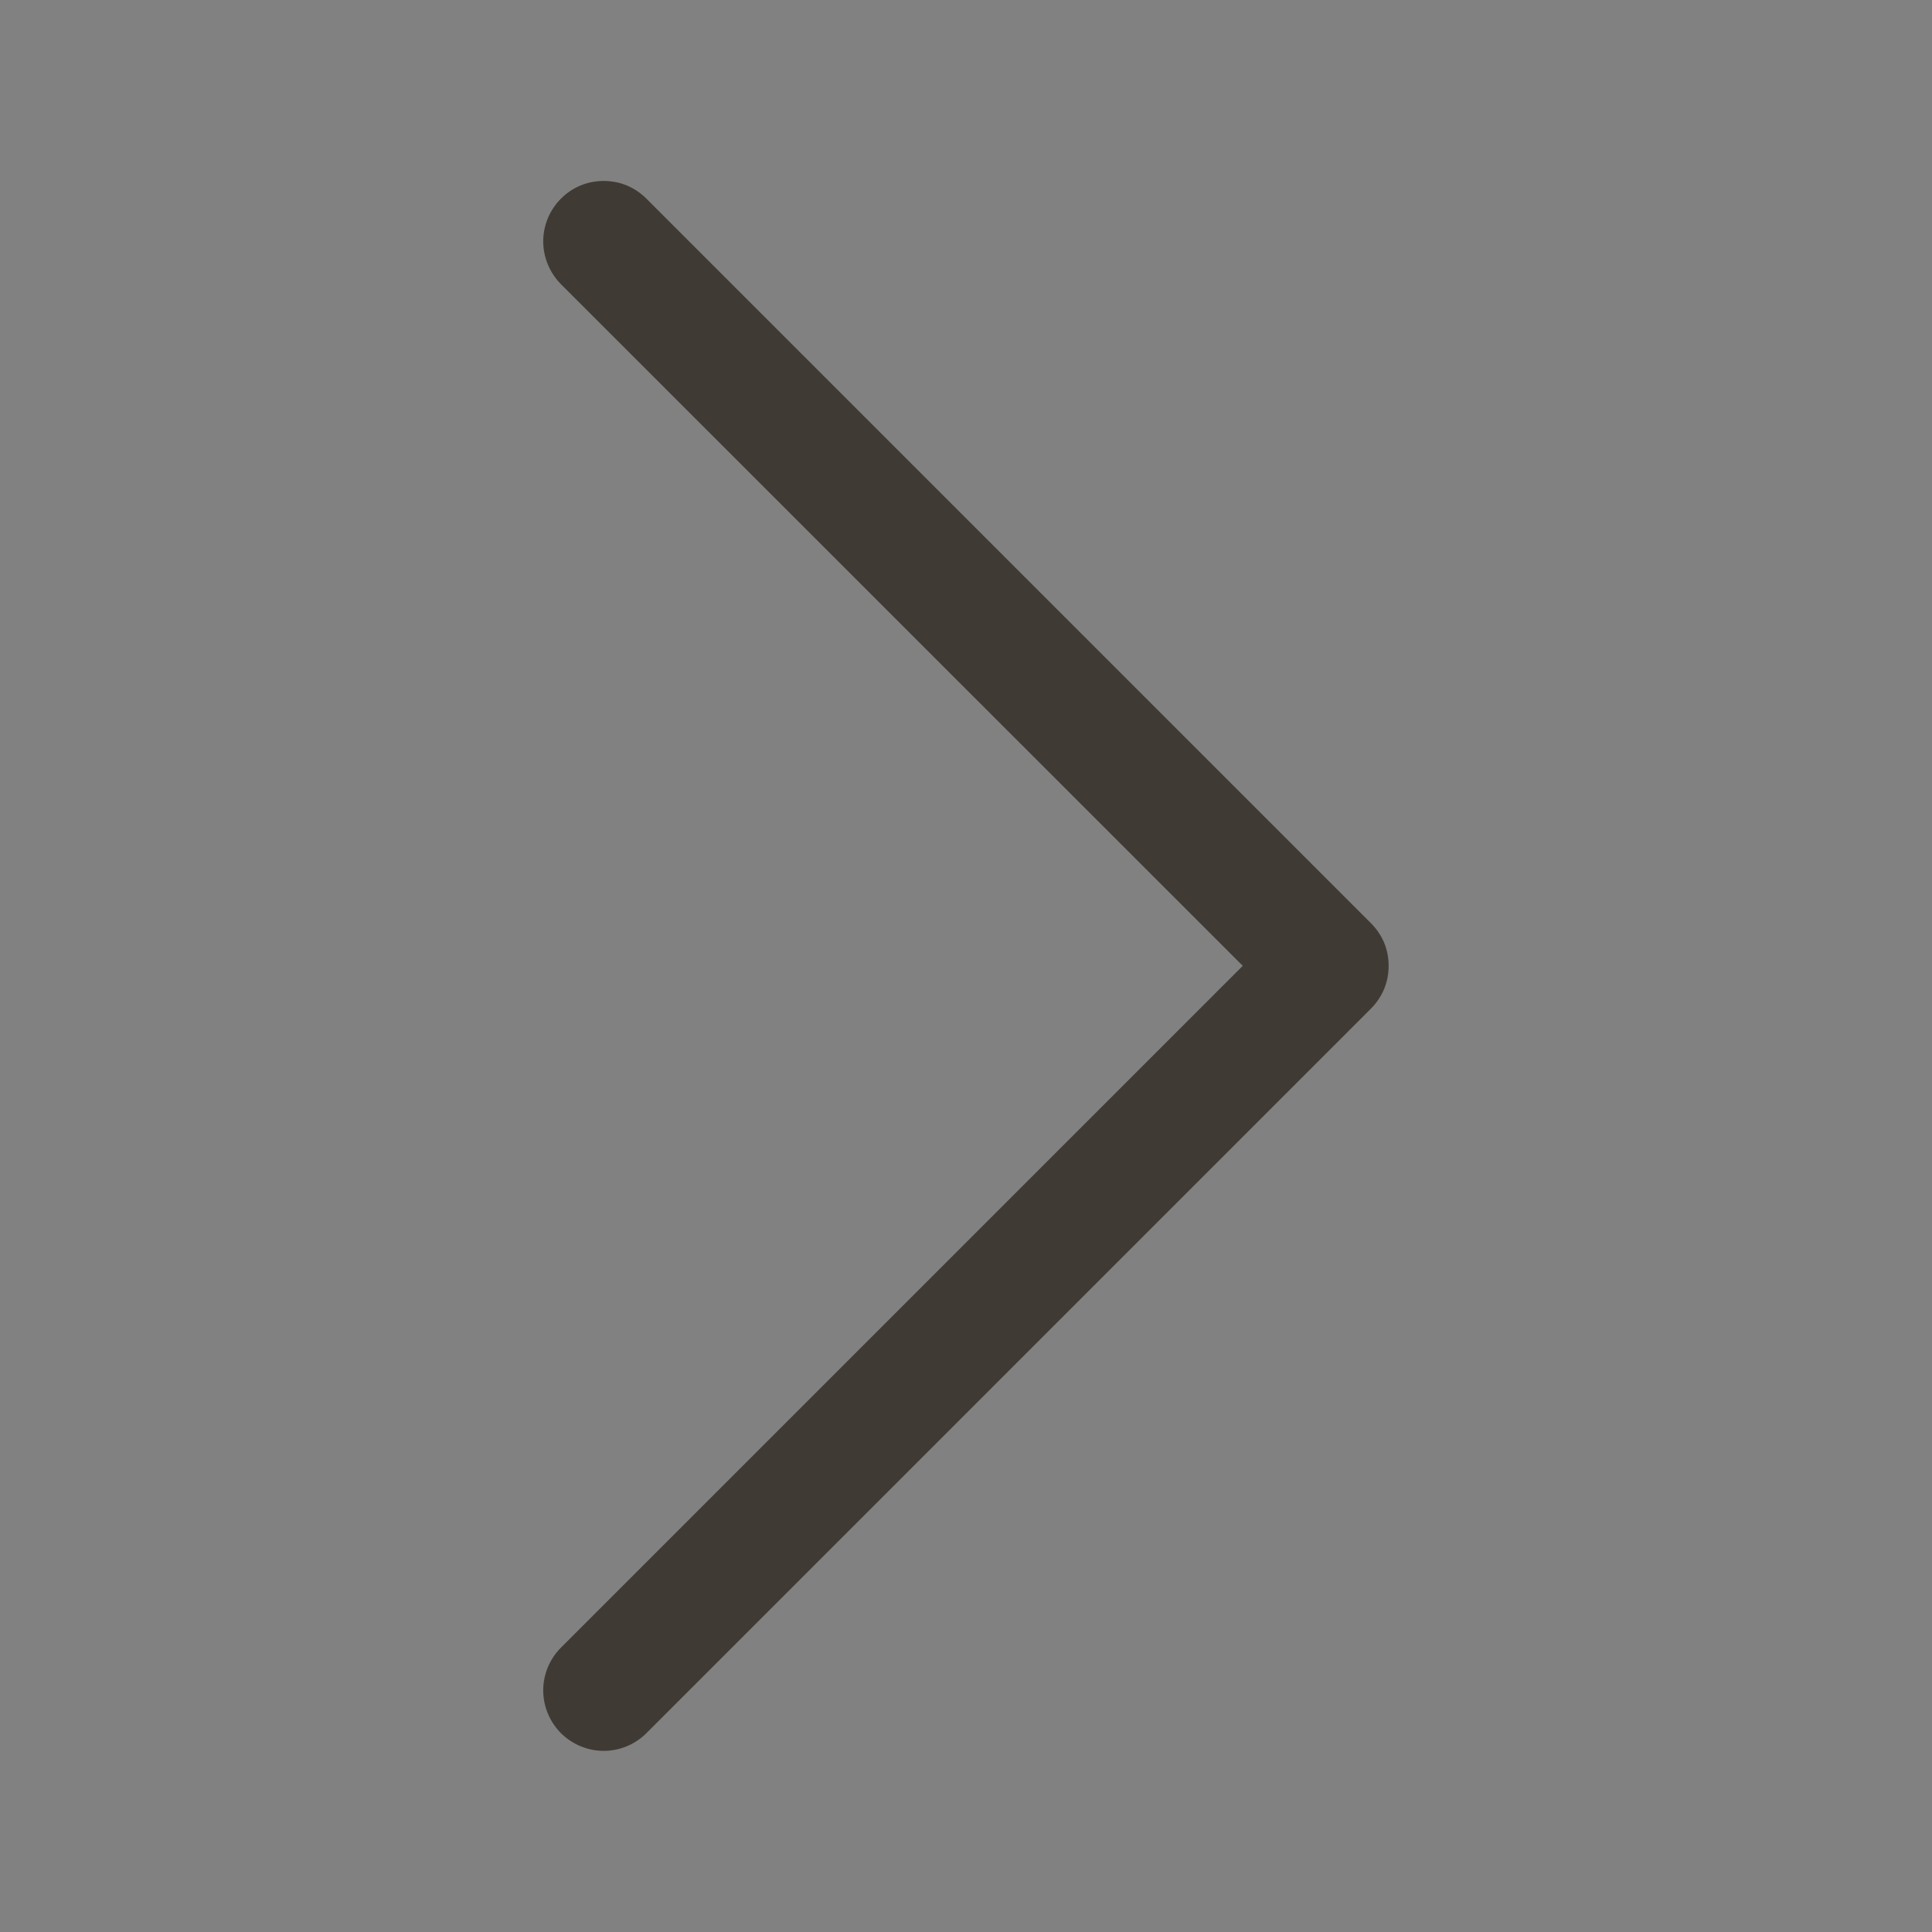<svg width="12" height="12" viewBox="0 0 12 12" fill="none" xmlns="http://www.w3.org/2000/svg">
<rect x="0" y="0" width="12" height="12" fill="#808080" stroke="none"/>
<g clip-path="url(#clip0_1459_2783)">
<rect width="12" height="12" fill="white" fill-opacity="0.01"/>
<path fill-rule="evenodd" clip-rule="evenodd" d="M3.484 1.234C3.519 1.199 3.56 1.171 3.606 1.152C3.652 1.133 3.7 1.124 3.75 1.124C3.799 1.124 3.848 1.133 3.893 1.152C3.939 1.171 3.98 1.199 4.015 1.234L8.515 5.734C8.55 5.769 8.578 5.81 8.597 5.855C8.616 5.901 8.625 5.95 8.625 5.999C8.625 6.049 8.616 6.097 8.597 6.143C8.578 6.188 8.55 6.23 8.515 6.265L4.015 10.765C3.945 10.835 3.849 10.875 3.75 10.875C3.65 10.875 3.555 10.835 3.484 10.765C3.414 10.694 3.374 10.599 3.374 10.499C3.374 10.4 3.414 10.304 3.484 10.234L7.719 5.999L3.484 1.765C3.449 1.73 3.422 1.688 3.403 1.643C3.384 1.597 3.374 1.549 3.374 1.499C3.374 1.45 3.384 1.401 3.403 1.355C3.422 1.31 3.449 1.269 3.484 1.234Z" fill="#403A34"/>
</g>
<defs>
<clipPath id="clip0_1459_2783">
<rect width="12" height="12" fill="white"/>
</clipPath>
</defs>
</svg>
